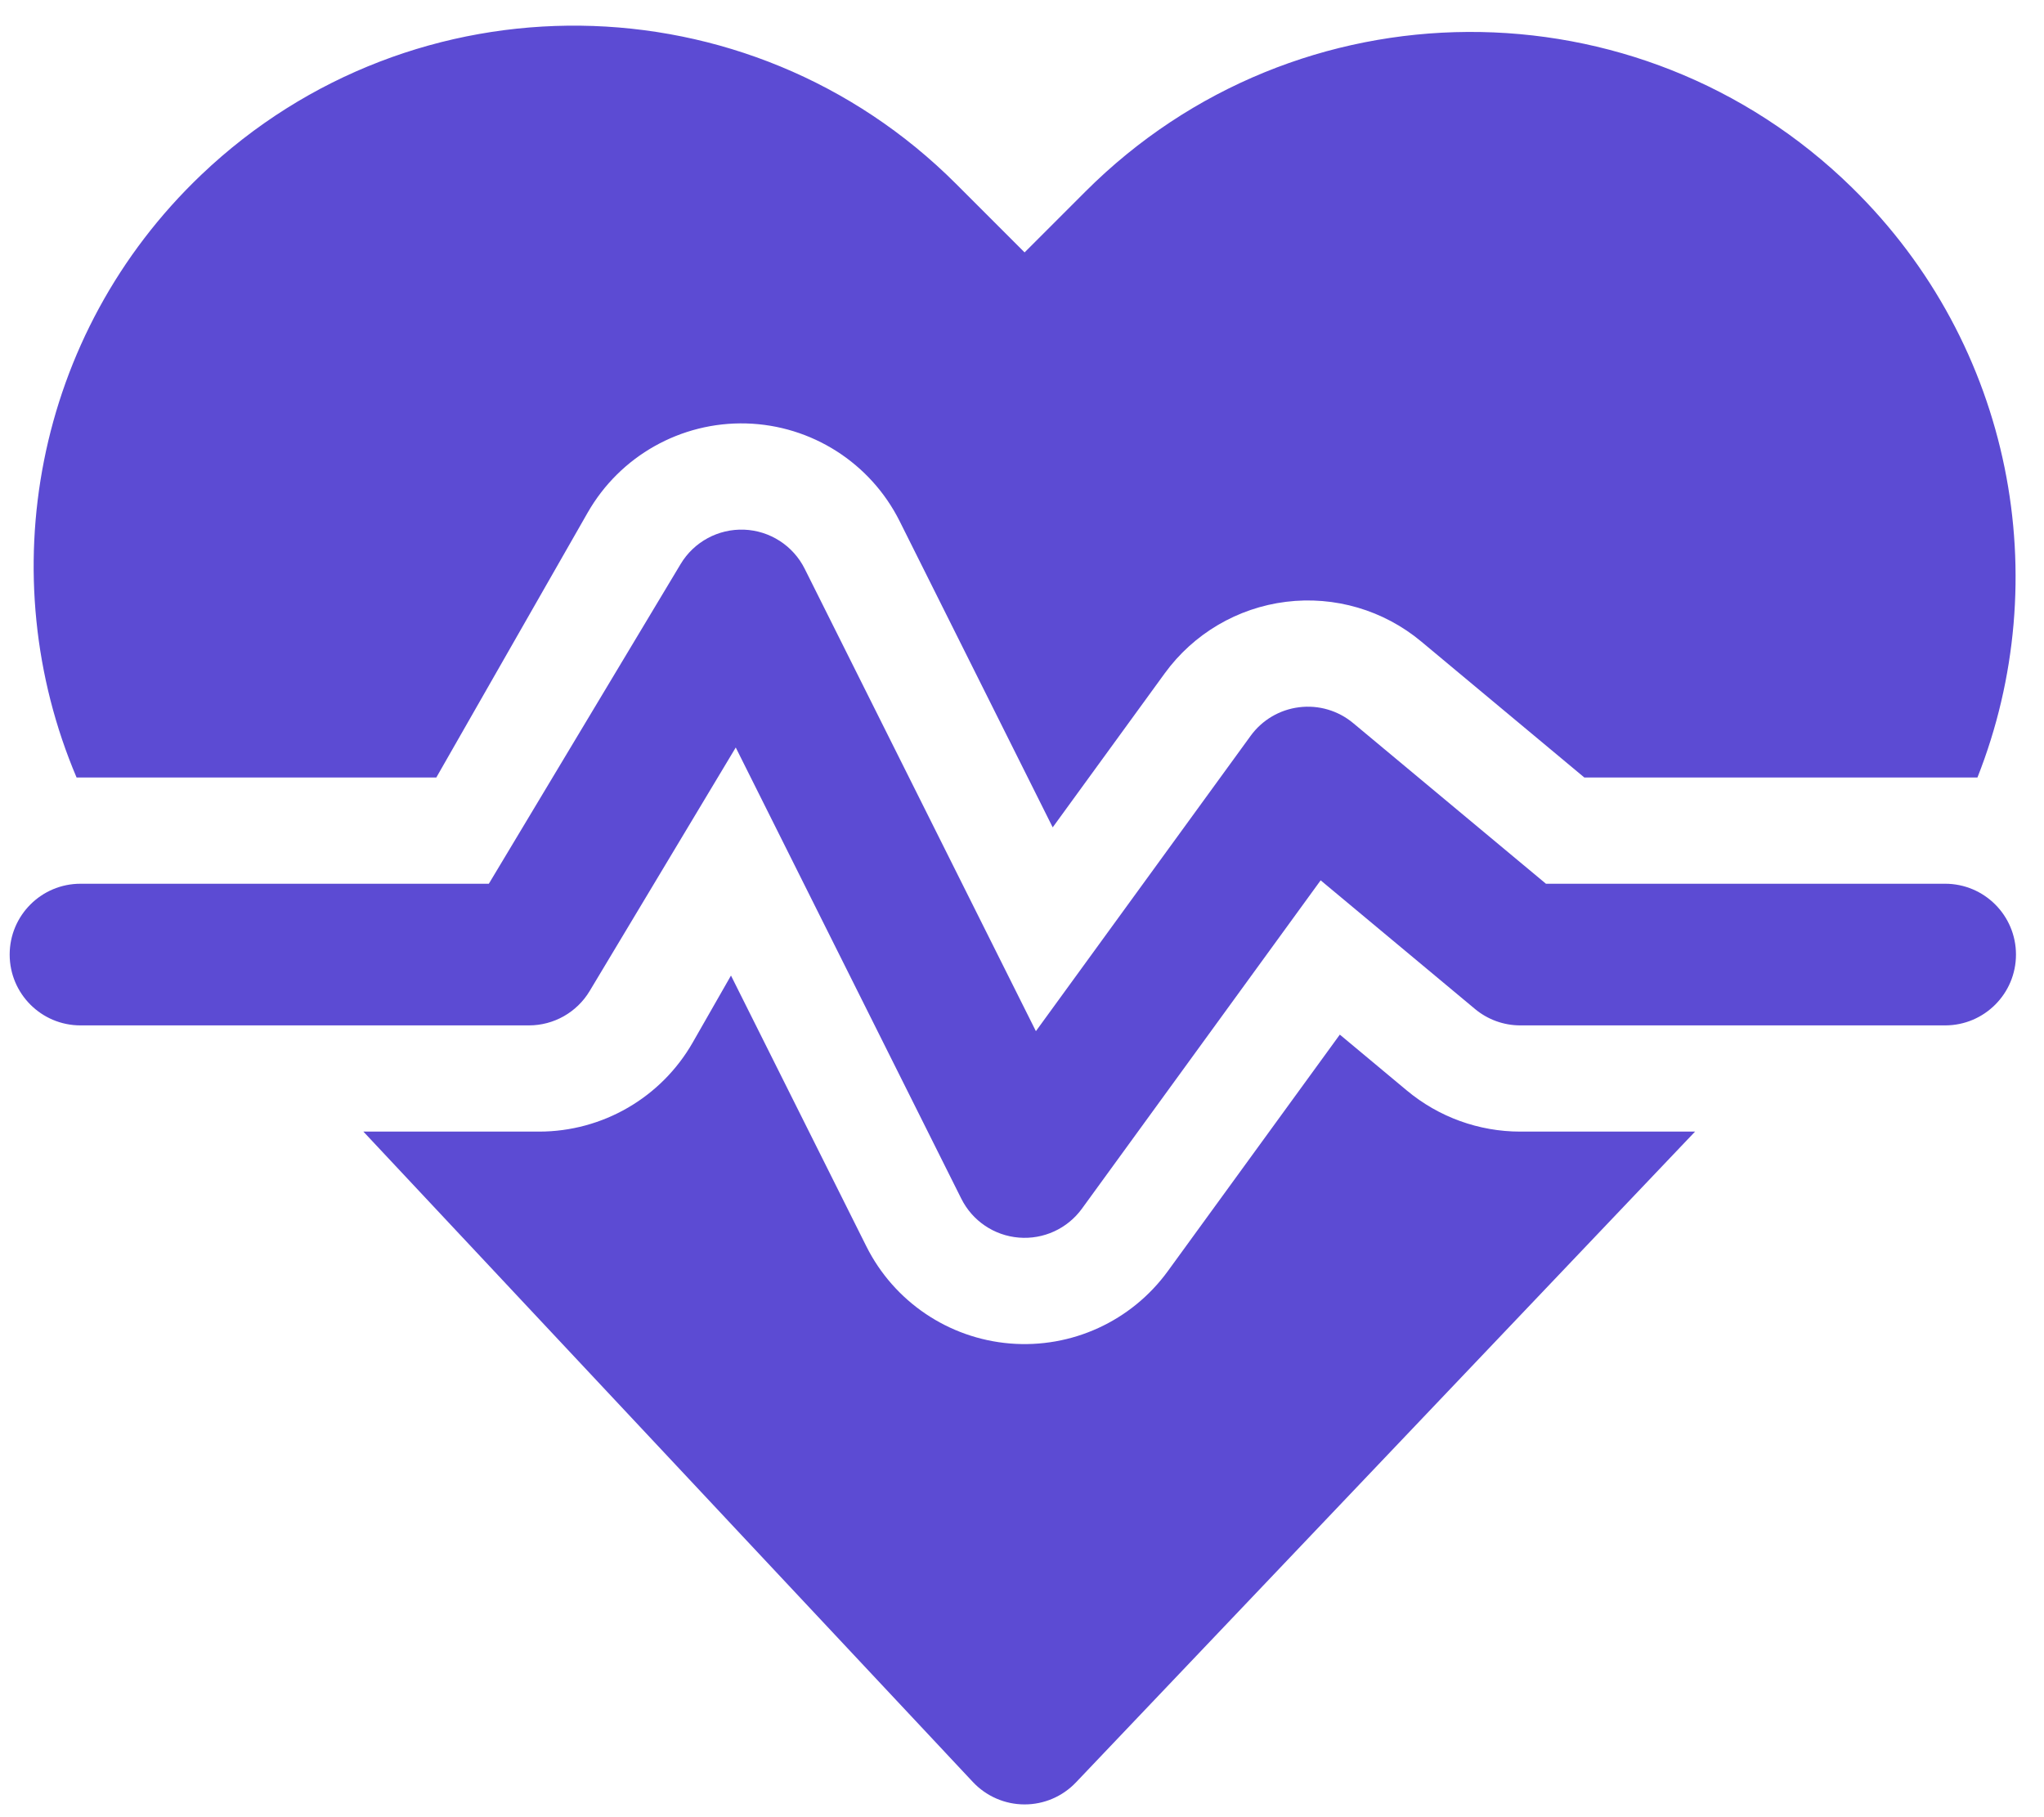 <svg width="45" height="40" viewBox="0 0 45 40" fill="none" xmlns="http://www.w3.org/2000/svg">
<path d="M21.05 4.049C16.484 -0.517 9.109 -0.607 4.433 3.846C0.744 7.36 -0.198 12.681 1.686 17.115L9.606 17.114L12.938 11.284C13.651 10.036 14.993 9.282 16.43 9.321C17.866 9.361 19.165 10.189 19.807 11.474L23.176 18.212L25.642 14.822C26.276 13.95 27.243 13.38 28.313 13.247C29.383 13.114 30.46 13.43 31.288 14.12L34.881 17.115L43.535 17.114C45.259 12.755 44.323 7.604 40.77 4.126C36.072 -0.473 28.546 -0.433 23.897 4.216L22.557 5.556L21.05 4.049ZM21.42 39.227L8 24.909L11.868 24.909C13.267 24.909 14.558 24.16 15.252 22.945L16.093 21.474L19.072 27.432C19.68 28.649 20.88 29.461 22.236 29.573C23.593 29.685 24.909 29.082 25.71 27.981L29.497 22.774L30.975 24.006C31.676 24.59 32.559 24.909 33.47 24.909L37.318 24.909L23.687 39.235C23.391 39.546 22.98 39.721 22.552 39.719C22.123 39.718 21.713 39.539 21.42 39.227ZM17.716 12.52C17.462 12.011 16.95 11.681 16.382 11.659C15.813 11.638 15.278 11.927 14.985 12.415L10.762 19.453H1.772C0.911 19.453 0.213 20.151 0.213 21.012C0.213 21.873 0.911 22.571 1.772 22.571H11.645C12.193 22.571 12.7 22.284 12.982 21.814L16.198 16.454L21.164 26.386C21.407 26.873 21.887 27.198 22.43 27.242C22.972 27.287 23.499 27.046 23.819 26.606L29.075 19.378L32.472 22.209C32.752 22.443 33.106 22.571 33.47 22.571H42.824C43.685 22.571 44.383 21.873 44.383 21.012C44.383 20.151 43.685 19.453 42.824 19.453H34.035L29.791 15.917C29.46 15.641 29.029 15.514 28.601 15.568C28.173 15.621 27.786 15.849 27.533 16.198L22.806 22.698L17.716 12.52Z" fill="#5C4BD3"/>
</svg>

